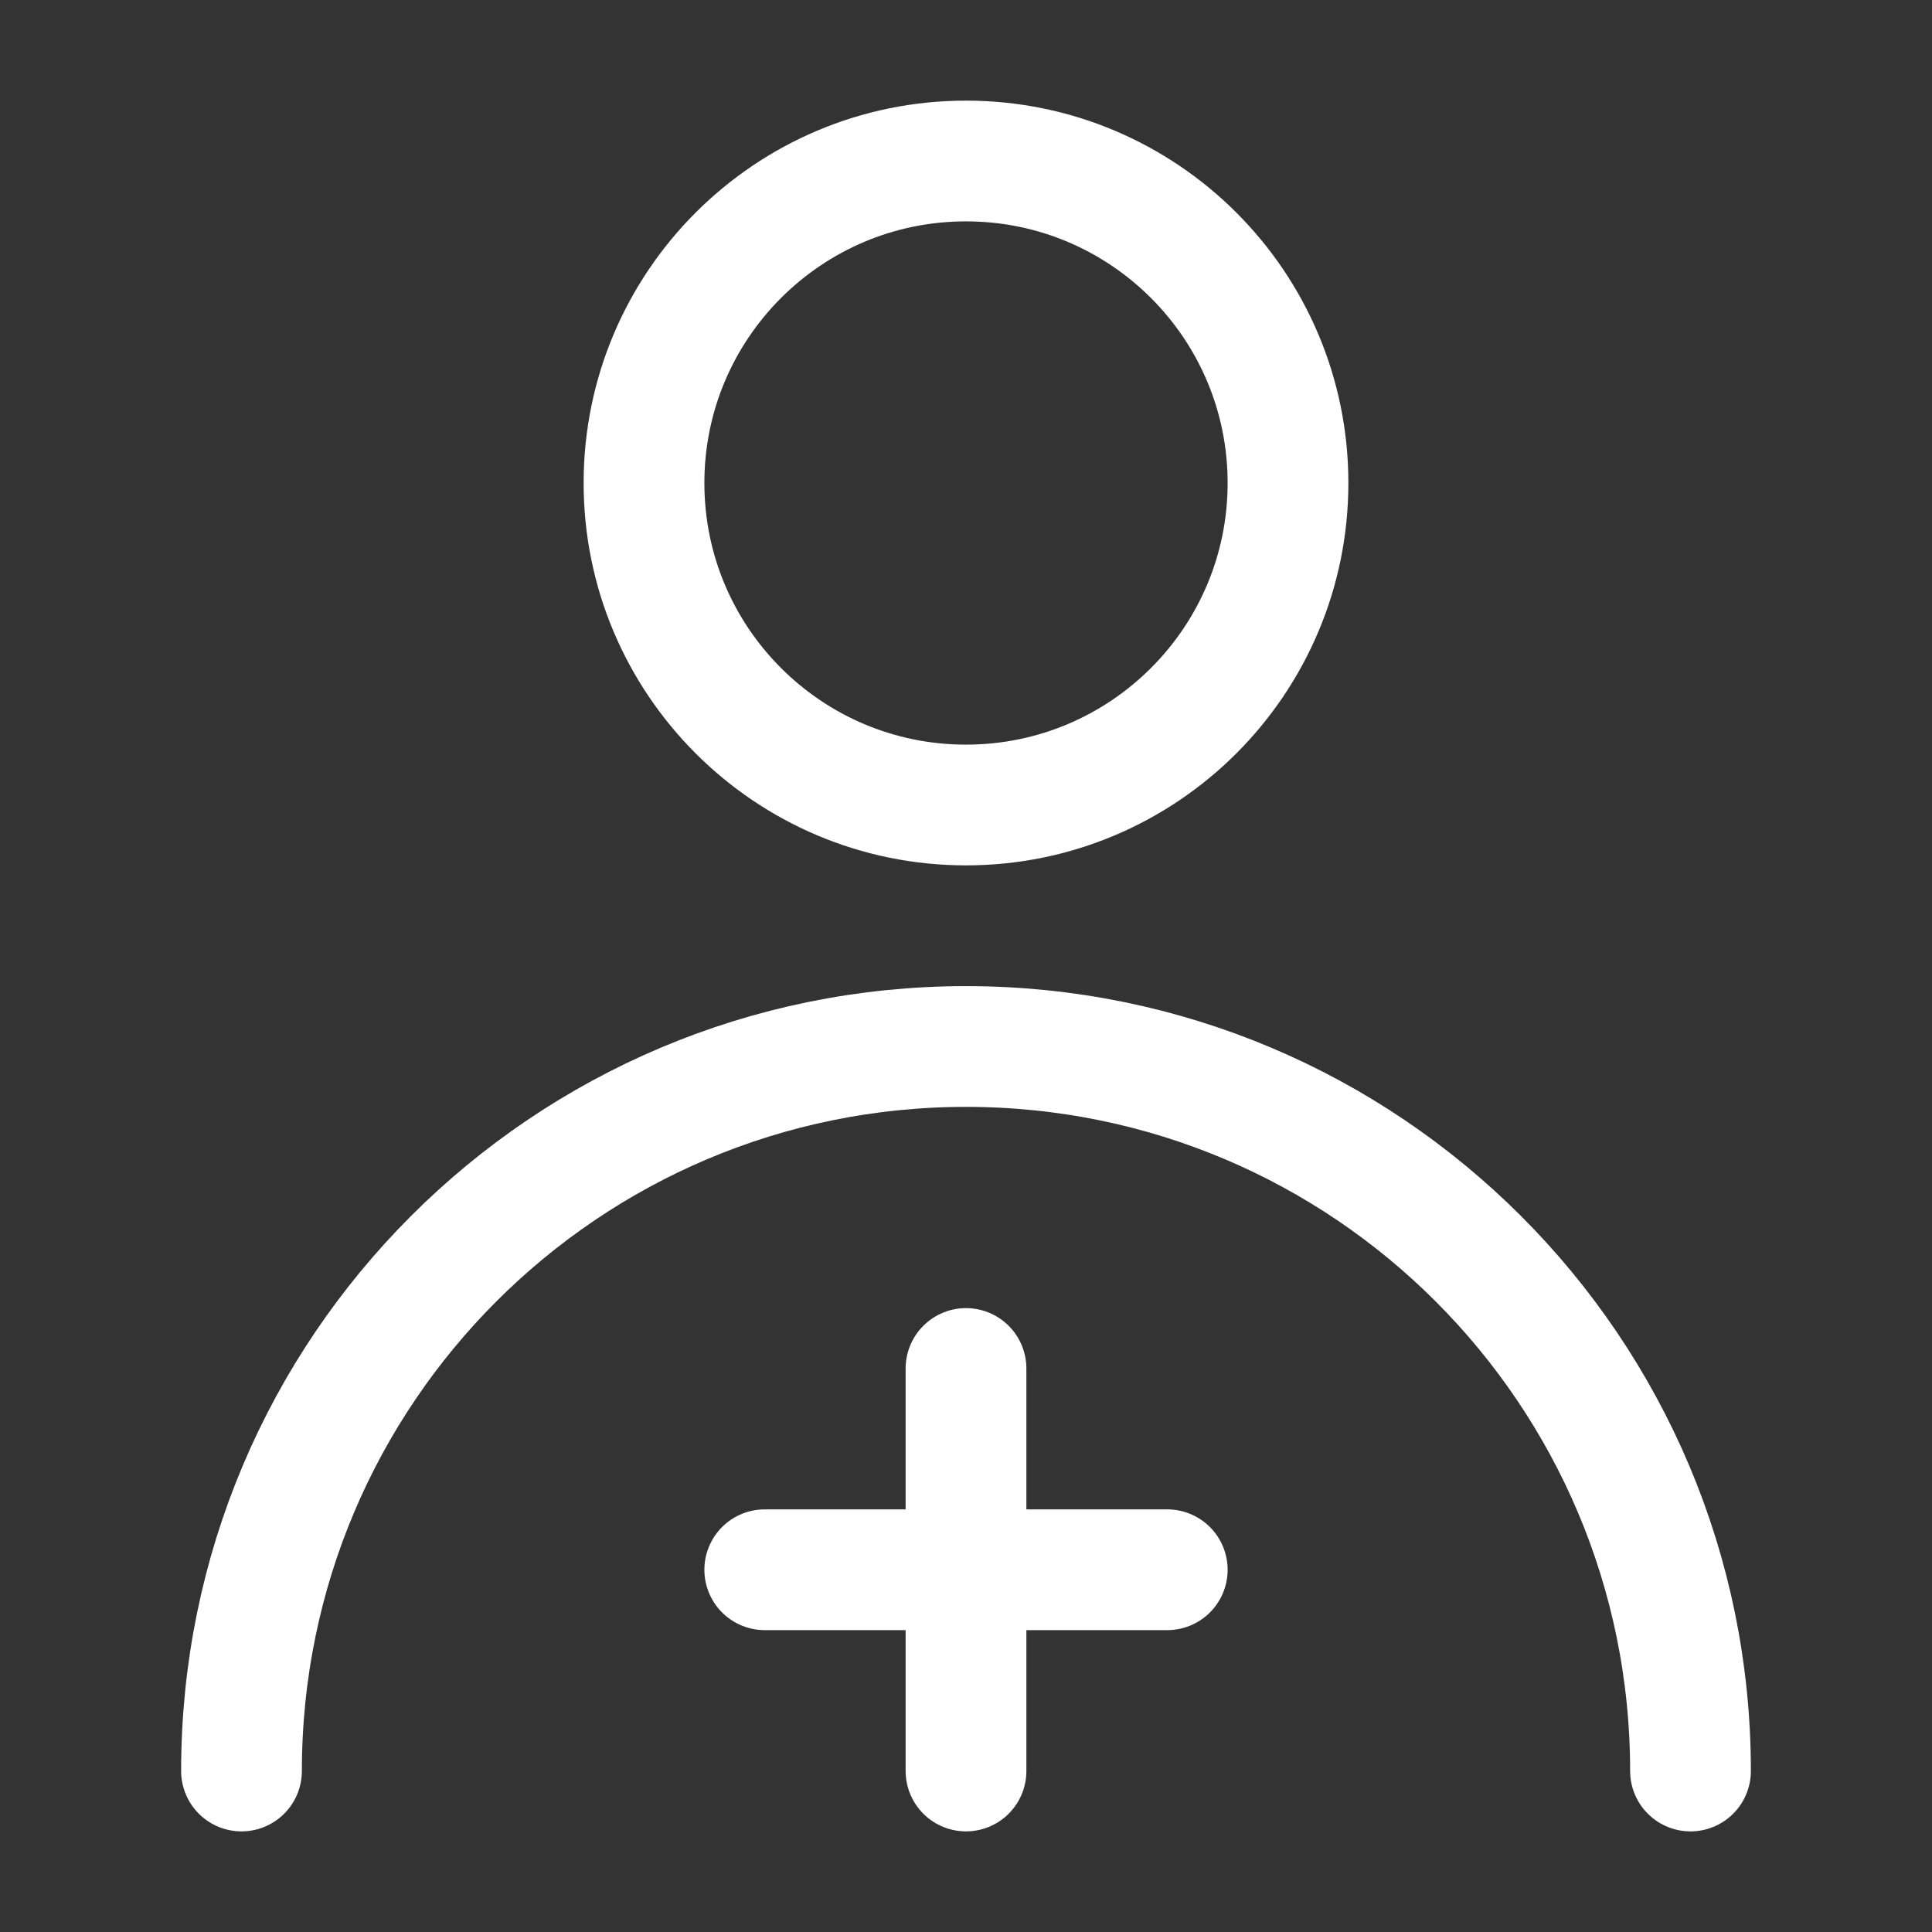 <svg width="24" height="24" viewBox="0 0 24 24" fill="none" xmlns="http://www.w3.org/2000/svg">
<rect x="0" y="0" width="24" height="24" fill="#333333" stroke="none"/>
<path d="M12 10C14.209 10 16 8.209 16 6C16 3.791 14.209 2 12 2C9.791 2 8 3.791 8 6C8 8.209 9.791 10 12 10Z" stroke="white" stroke-width="1.5" stroke-linecap="round" stroke-linejoin="round"/>
<path d="M21 22C21 17.029 16.971 13 12 13C7.029 13 3 17.029 3 22" stroke="white" stroke-width="1.5" stroke-linecap="round" stroke-linejoin="round"/>
<path d="M9.5 19.5H14.5" stroke="white" stroke-width="1.5" stroke-linecap="round" stroke-linejoin="round"/>
<path d="M12 17V22" stroke="white" stroke-width="1.5" stroke-linecap="round" stroke-linejoin="round"/>
</svg>
